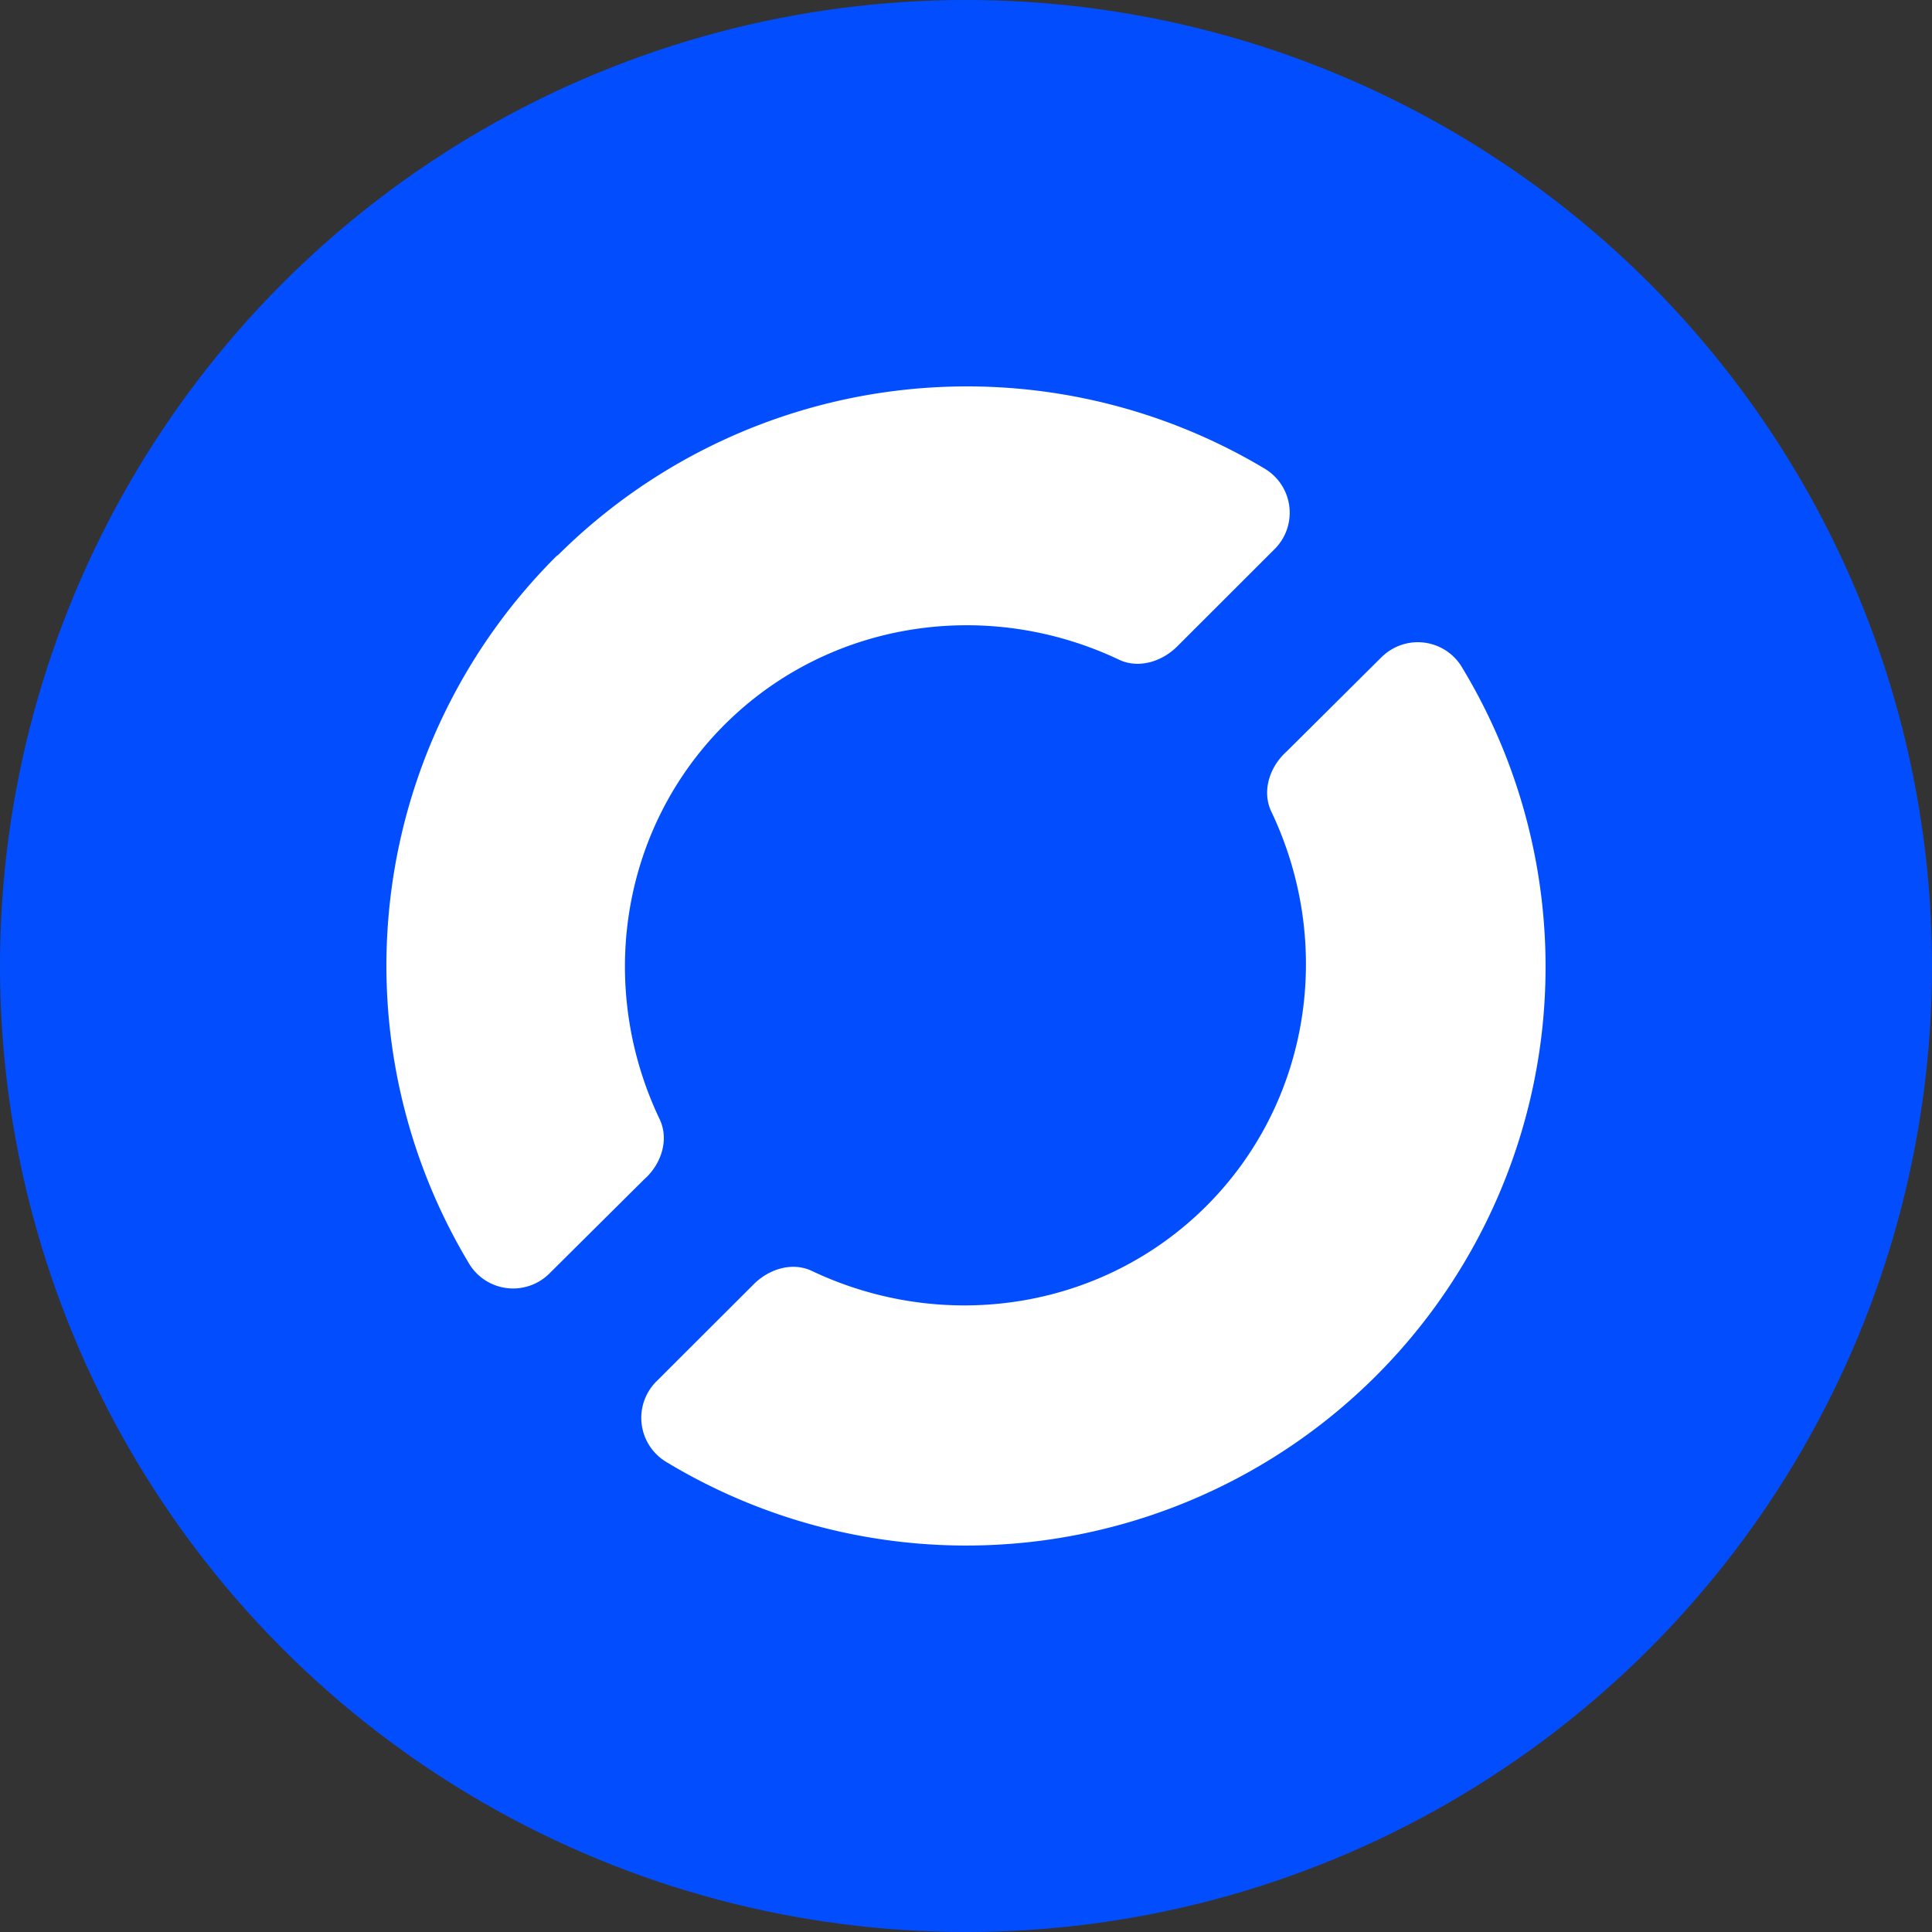 <?xml version="1.0" encoding="utf-8"?>
<svg role="img" viewBox="0 0 24 24" xmlns="http://www.w3.org/2000/svg">
	<rect x="0" y="0" width="24" height="24" fill="#333333" stroke="none"/>
	<title>RustDesk</title>
	<circle cx="12" cy="12" r="12" fill="#024EFF"></circle>
	<path d="m20.608 5.601-1.971 1.959c-.347.311-.515.811-.32 1.234 1.313 2.747.814 6.022-1.34 8.175-2.155 2.152-5.434 2.649-8.184 1.337-.405-.182-.881-.028-1.193.288l-2.003 2a1.065 1.065 0 0 0 .192 1.671 12.005 12.005 0 0 0 14.686-1.765A11.973 11.973 0 0 0 22.281 5.836a1.065 1.065 0 0 0-1.673-.234zM3.561 3.474A11.972 11.972 0 0 0 1.697 18.137a1.065 1.065 0 0 0 1.673.234L5.33 16.424c.355-.31.528-.816.331-1.244-1.314-2.747-.816-6.022 1.339-8.175C9.155 4.852 12.435 4.354 15.185 5.666c.401.179.87.03 1.182-.277l2.014-2.012a1.063 1.063 0 0 0-.192-1.671A12.008 12.008 0 0 0 3.519 3.527z" transform="translate(4.8, 4.8) scale(0.6)" fill="white"></path>
</svg>